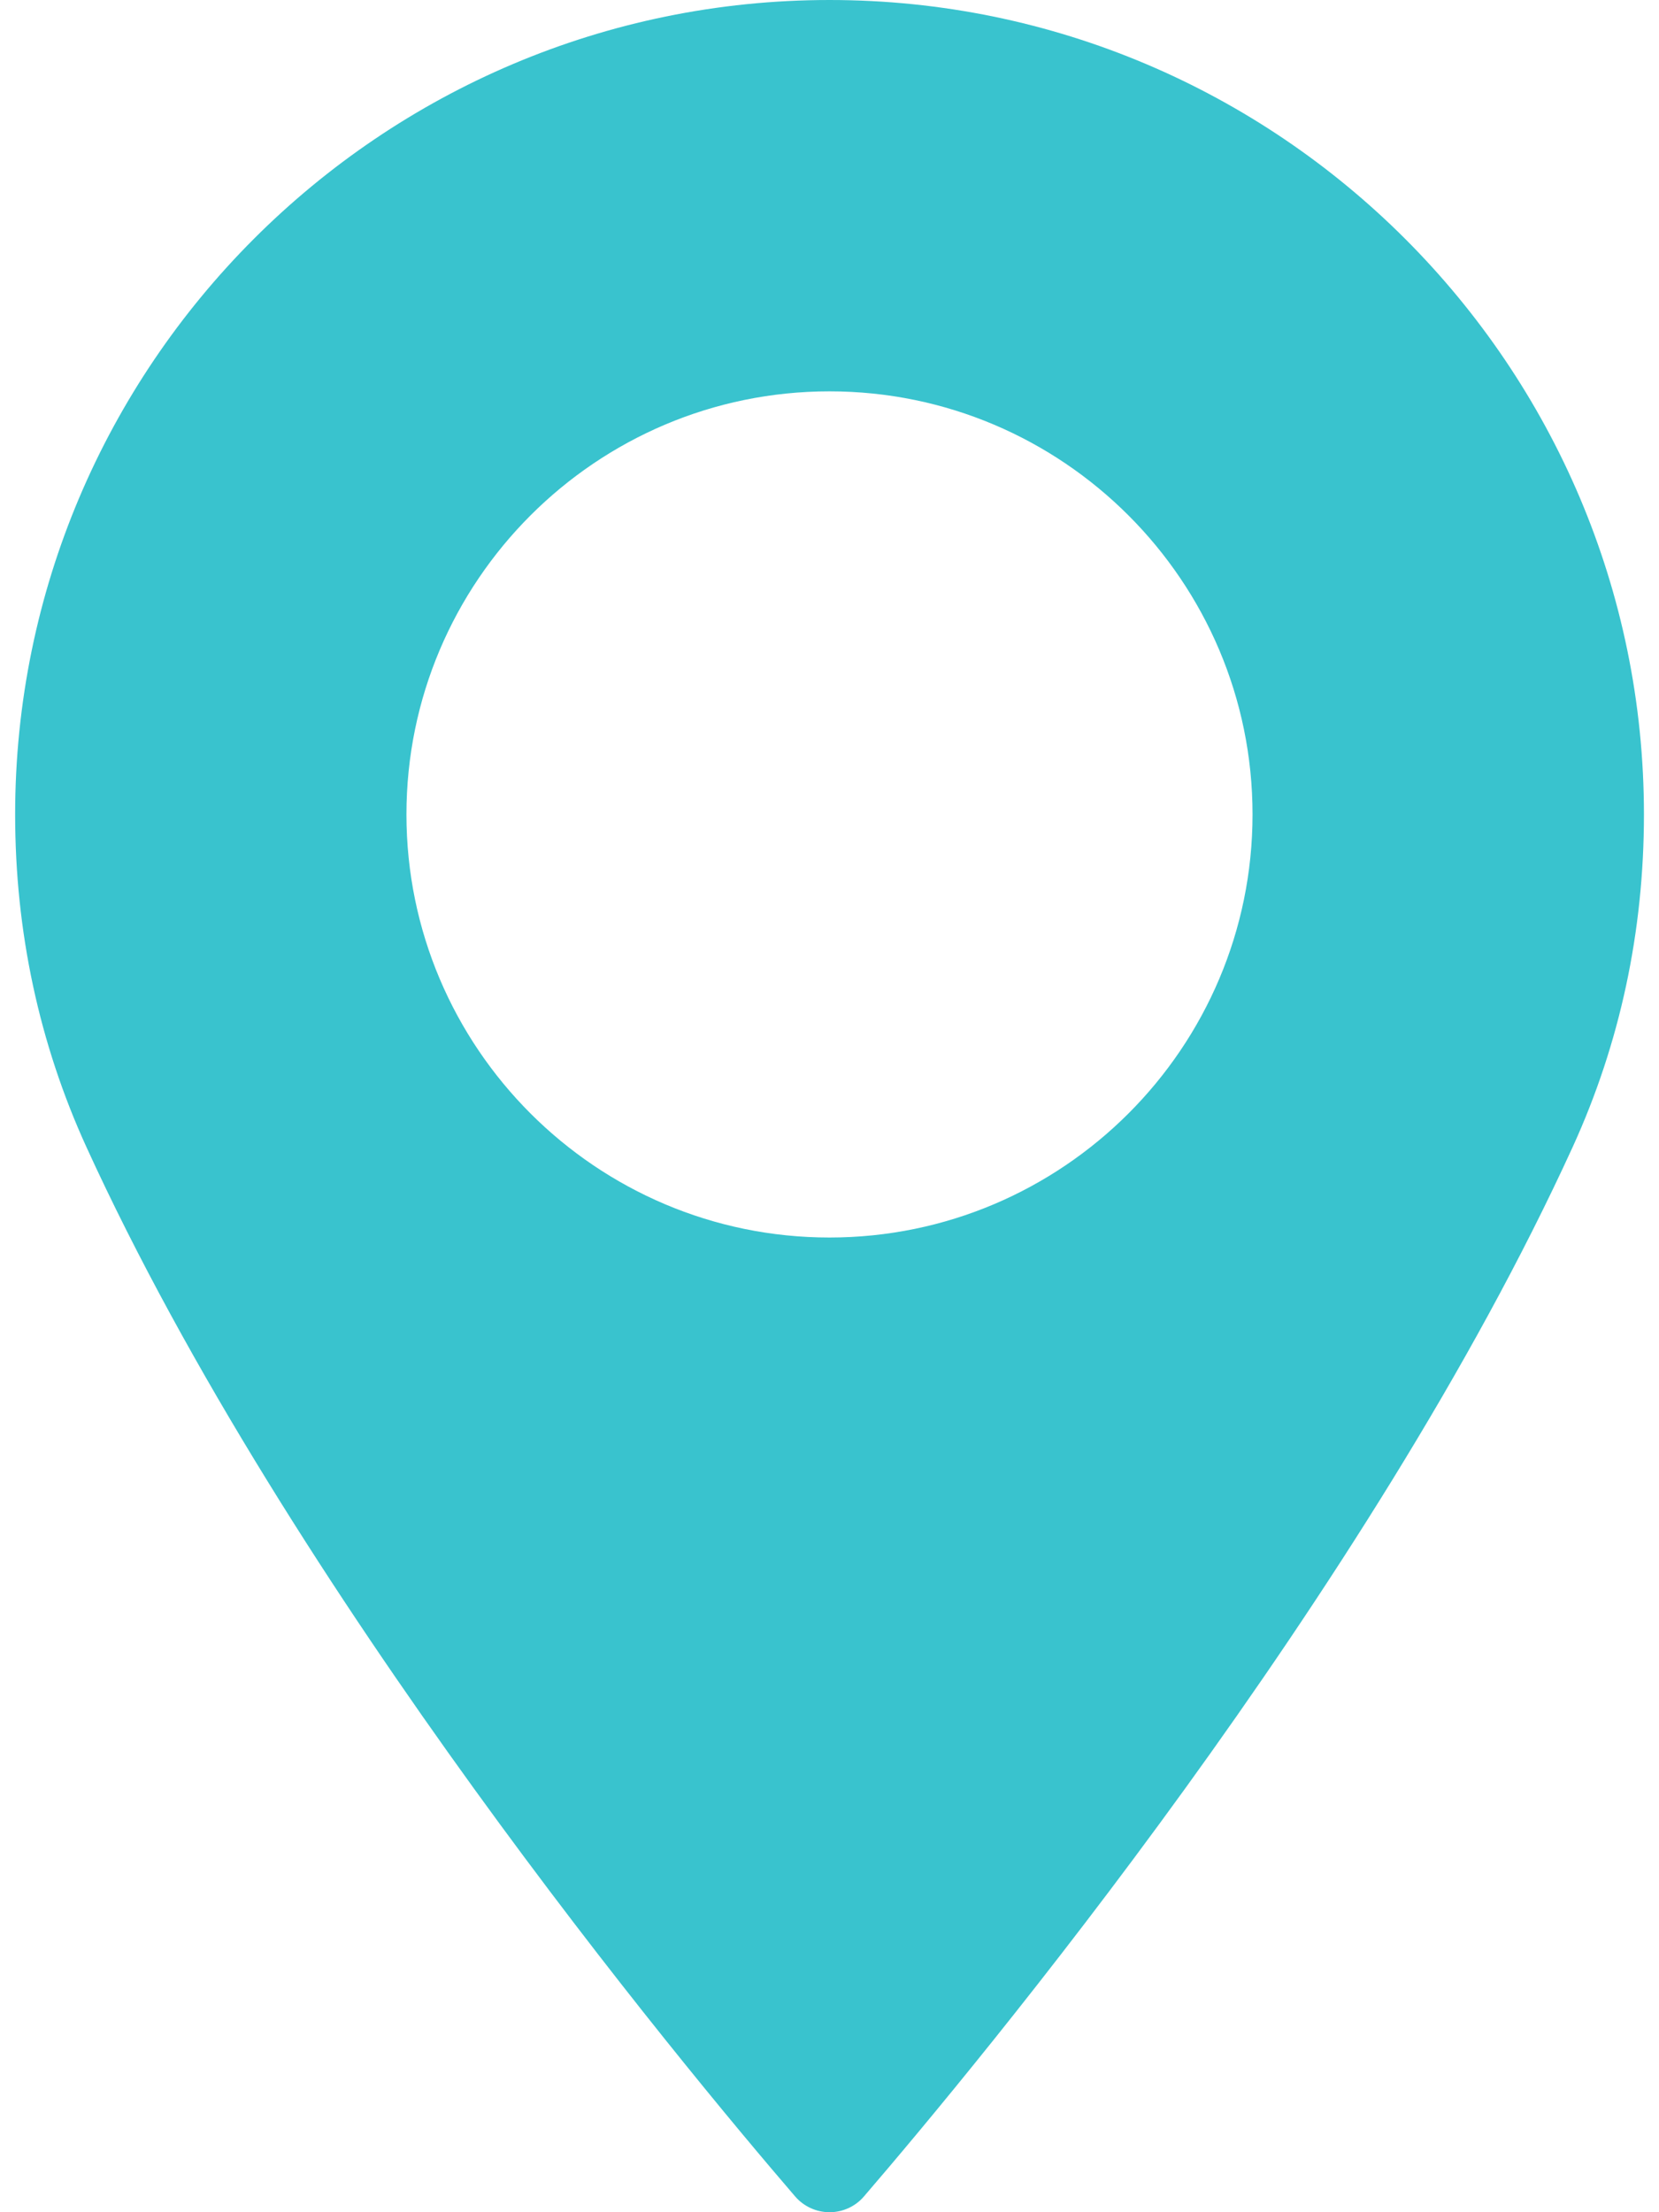 <svg version="1.1" xmlns="http://www.w3.org/2000/svg" xmlns:xlink="http://www.w3.org/1999/xlink" width="15" height="20" viewBox="0,0,192,256"><g fill="rgba(57,195,206,1)" fill-rule="nonzero" stroke="none" stroke-width="1" stroke-linecap="butt" stroke-linejoin="miter" stroke-miterlimit="10" stroke-dasharray="" stroke-dashoffset="0" font-family="none" font-weight="none" font-size="none" text-anchor="none" style="mix-blend-mode: normal"><g transform="translate(1.752,0) scale(12.8,12.8)"><path d="M7.363,0c-4.06,0 -7.363,3.303 -7.363,7.363c0,1.059 0.217,2.07 0.644,3.006c1.841,4.028 5.37,8.281 6.409,9.489c0.078,0.09 0.191,0.142 0.311,0.142c0.119,0 0.233,-0.052 0.31,-0.142c1.038,-1.207 4.567,-5.46 6.409,-9.489c0.427,-0.935 0.644,-1.946 0.644,-3.006c-0,-4.06 -3.304,-7.363 -7.363,-7.363zM7.363,11.188c-2.109,0 -3.825,-1.716 -3.825,-3.825c0,-2.109 1.716,-3.825 3.825,-3.825c2.109,0 3.825,1.716 3.825,3.825c0,2.109 -1.716,3.825 -3.825,3.825z"></path></g></g></svg>